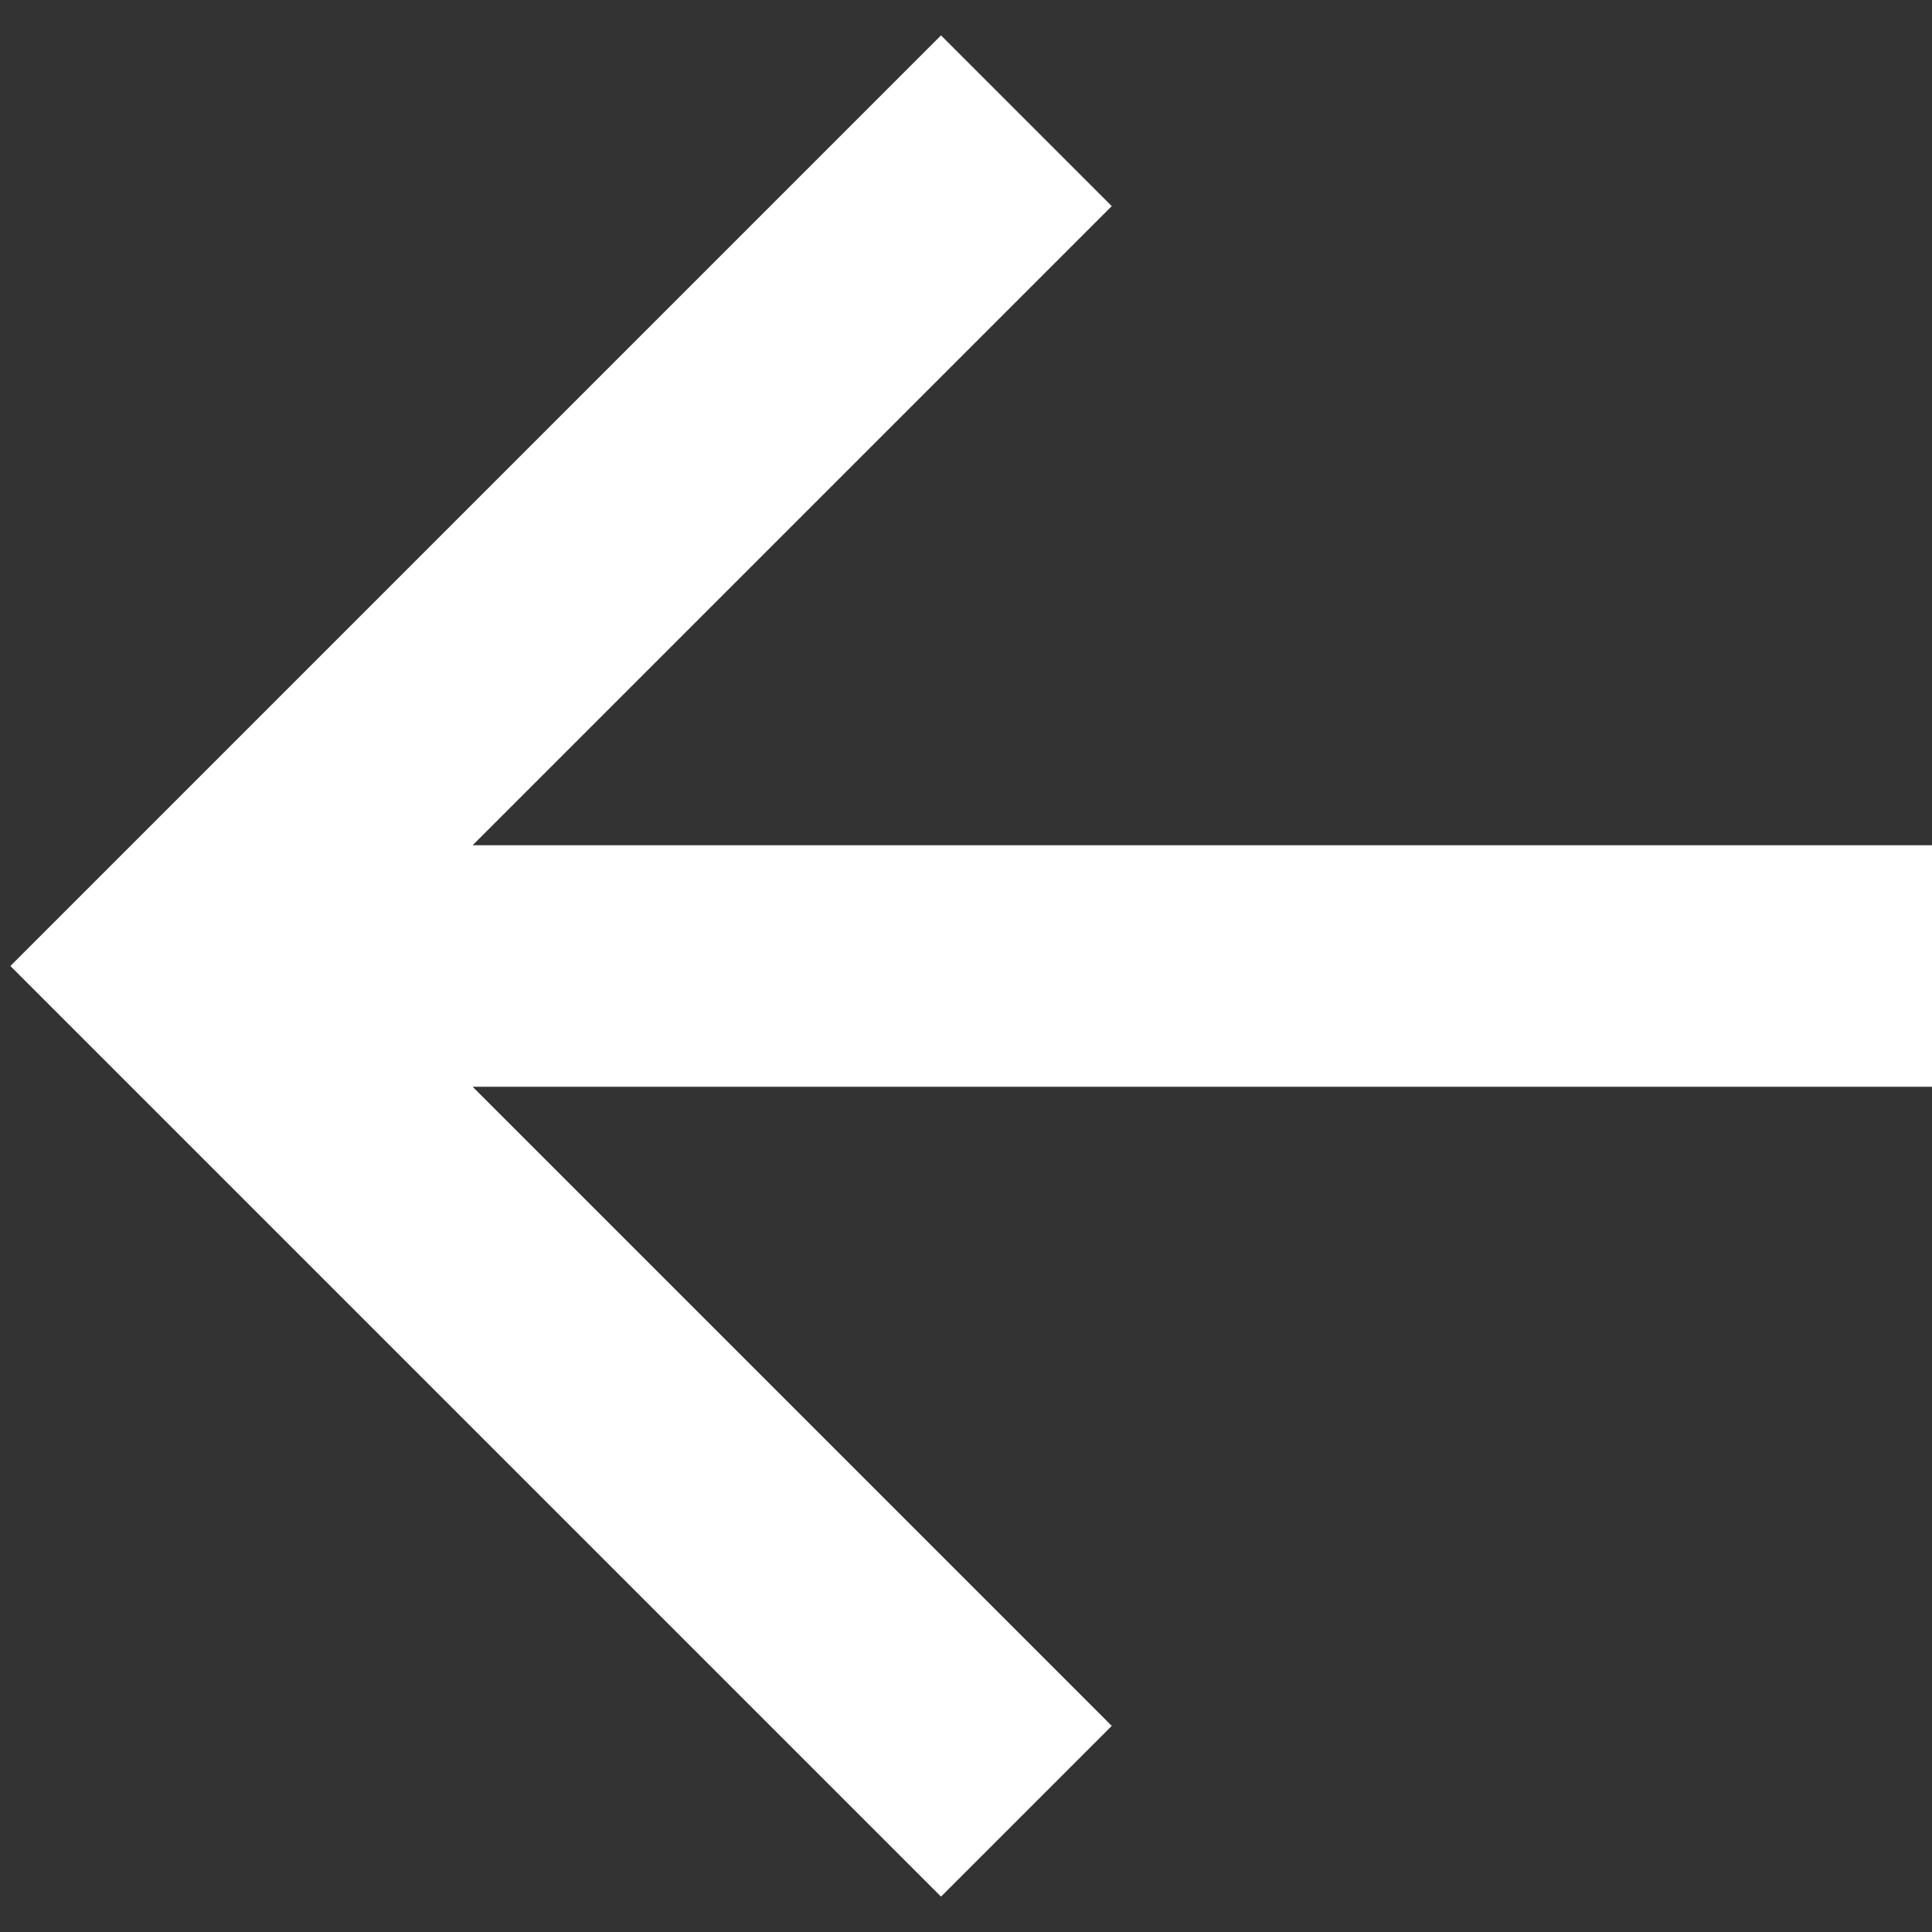 <svg width="16" height="16" xmlns="http://www.w3.org/2000/svg"><rect width="100%" height="100%" fill="#333333" stroke="none"/><path d="M3.914 7H16v2H3.914l5.293 5.293-1.414 1.414L.086 8 7.793.293l1.414 1.414L3.914 7z" fill="#FFF" fill-rule="evenodd"/></svg>